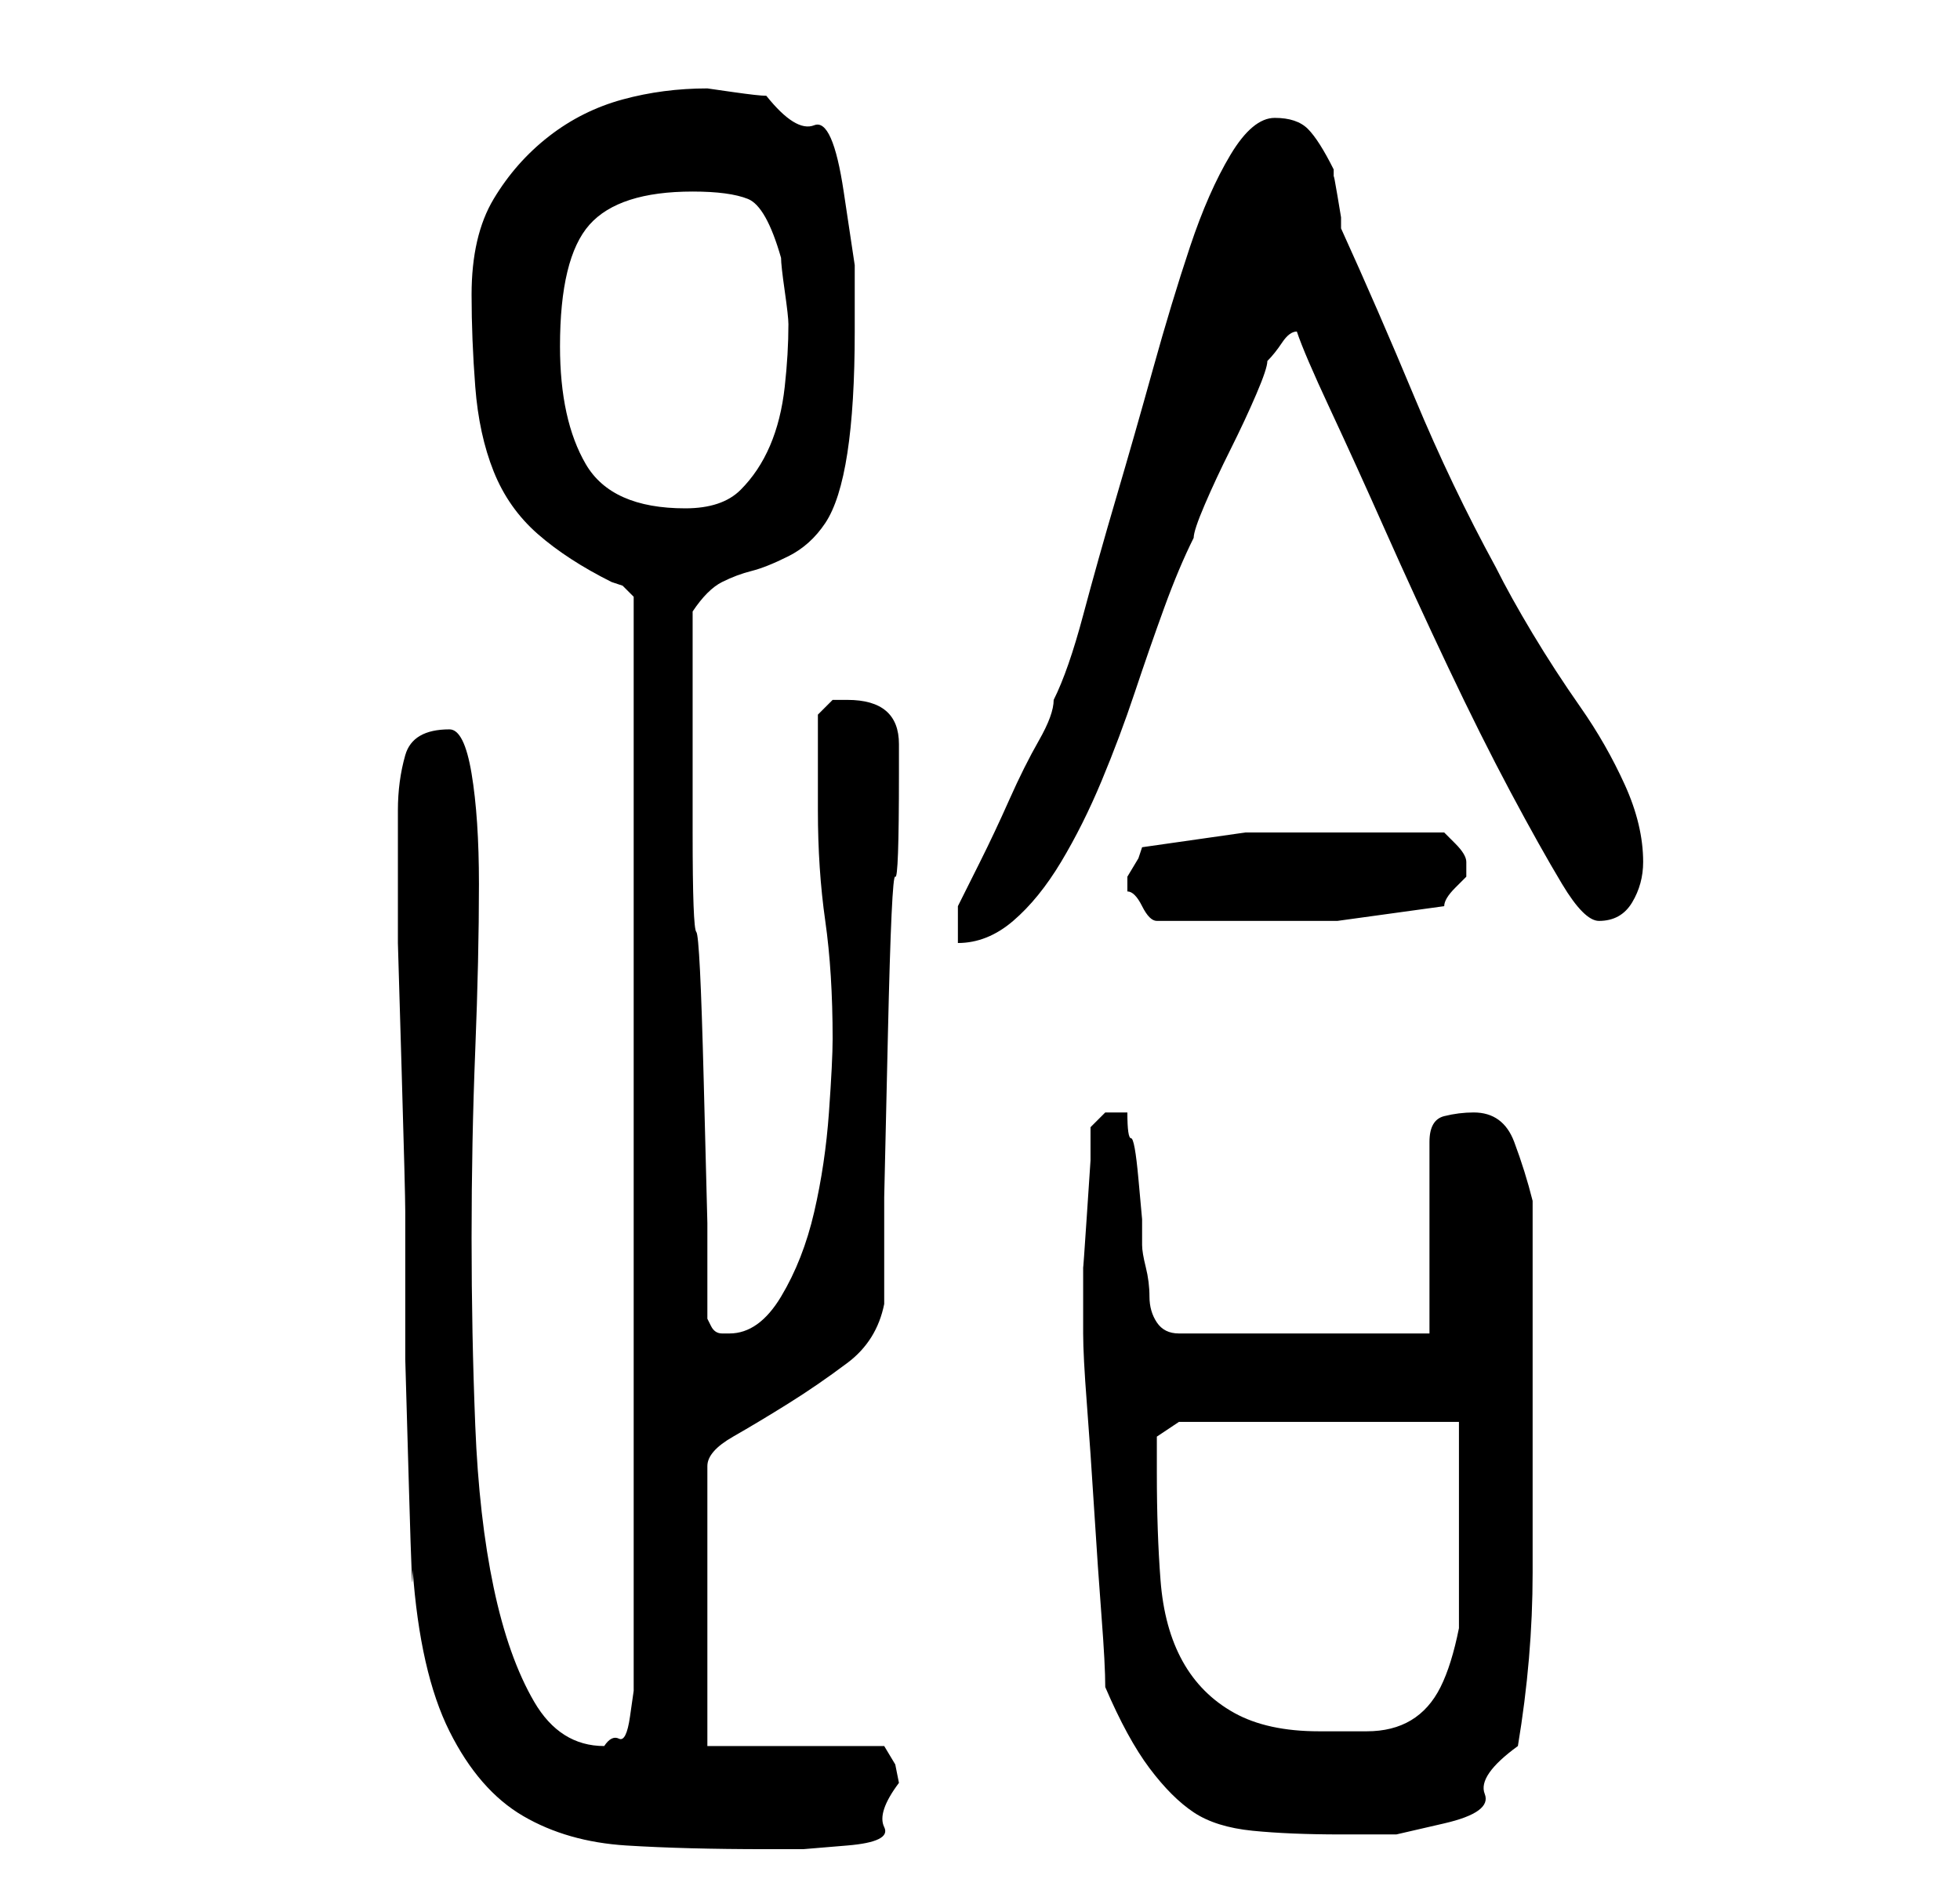 <?xml version="1.0" standalone="no"?>
<!DOCTYPE svg PUBLIC "-//W3C//DTD SVG 1.1//EN" "http://www.w3.org/Graphics/SVG/1.1/DTD/svg11.dtd" >
<svg xmlns="http://www.w3.org/2000/svg" xmlns:xlink="http://www.w3.org/1999/xlink" version="1.1" viewBox="-10 0 266 256">
   <path fill="currentColor"
d="M46 213q1 14 5 22t10 11.5t14 4t19 0.5h5t6 -0.5t5 -2.5t2 -6l-0.5 -2.5t-1.5 -2.5h-24v-38q0 -2 3.5 -4t7.5 -4.5t8 -5.5t5 -8v-14.5t0.5 -22t1 -21.5t0.5 -14v-4q0 -6 -7 -6h-2t-2 2v2v4v4v3q0 8 1 15t1 16q0 3 -0.5 10t-2 13.5t-4.5 11.5t-7 5h-1q-1 0 -1.5 -1
l-0.5 -1v-13t-0.5 -19.5t-1 -20t-0.5 -13.5v-2v-4.5v-4.5v-4v-3v-4.5v-4.5v-3q2 -3 4 -4t4 -1.5t5 -2t5 -4.5t3 -9.5t1 -16.5v-9t-1.5 -10t-4 -9t-6.5 -4q-1 0 -4.5 -0.5l-3.5 -0.5q-6 0 -11.5 1.5t-10 5t-7.5 8.5t-3 13q0 6 0.5 12.5t2.5 11.5t6 8.5t10 6.5l1.5 0.5
t1.5 1.5v146v2.5t-0.5 3.5t-1.5 3t-2 1q-6 0 -9.5 -6t-5.5 -15.5t-2.5 -22t-0.5 -25.5t0.5 -25.5t0.5 -22.5q0 -9 -1 -15t-3 -6q-5 0 -6 3.5t-1 7.5v7v11t0.5 17t0.5 19.5v20t0.5 17.5t0.5 11zM140 229q3 7 6 11t6 6t8 2.5t12 0.5h7.5t6.5 -1.5t5.5 -4t4.5 -6.5
q2 -12 2 -23.5v-24.5v-26q-1 -4 -2.5 -8t-5.5 -4q-2 0 -4 0.5t-2 3.5v26h-34q-2 0 -3 -1.5t-1 -3.5t-0.5 -4t-0.5 -3v-3.5t-0.5 -5.5t-1 -5.5t-0.5 -3.5h-1h-2t-2 2v4.5t-0.5 7.5t-0.5 7v5v2v2q0 3 0.5 9.5t1 14.5t1 14.5t0.5 9.5zM147 200v-5l3 -2h38v6v8v8v6q-1 5 -2.5 8
t-4 4.5t-6 1.5h-6.5q-7 0 -11.5 -2.5t-7 -7t-3 -11t-0.5 -14.5zM120 123v5q4 0 7.5 -3t6.5 -8t5.5 -11t4.5 -12t4 -11.5t4 -9.5q0 -1 1.5 -4.5t3.5 -7.5t3.5 -7.5t1.5 -4.5q1 -1 2 -2.5t2 -1.5q1 3 4.5 10.5t7.5 16.5t8.5 18.5t8.5 17t7 12.5t5 5q3 0 4.5 -2.5t1.5 -5.5
q0 -5 -2.5 -10.5t-6 -10.5t-6.5 -10t-5 -9q-6 -11 -11 -23t-10 -23v-1.5t-0.5 -3t-0.5 -2.5v-1q-2 -4 -3.5 -5.5t-4.5 -1.5t-6 5t-5.5 12.5t-5 16.5t-5 17.5t-4.5 16t-4 11.5q0 2 -2 5.5t-4 8t-4 8.5zM143 120v1q1 0 2 2t2 2h11h13.5t14.5 -2q0 -1 1.5 -2.5l1.5 -1.5v-1v-1
q0 -1 -1.5 -2.5l-1.5 -1.5h-13h-14t-14 2l-0.5 1.5t-1.5 2.5v1zM66 47q0 -12 4 -16.5t14 -4.5q5 0 7.5 1t4.5 8q0 1 0.5 4.5t0.5 4.5q0 4 -0.5 8.5t-2 8t-4 6t-7.5 2.5q-10 0 -13.5 -6t-3.5 -16z" />
</svg>

